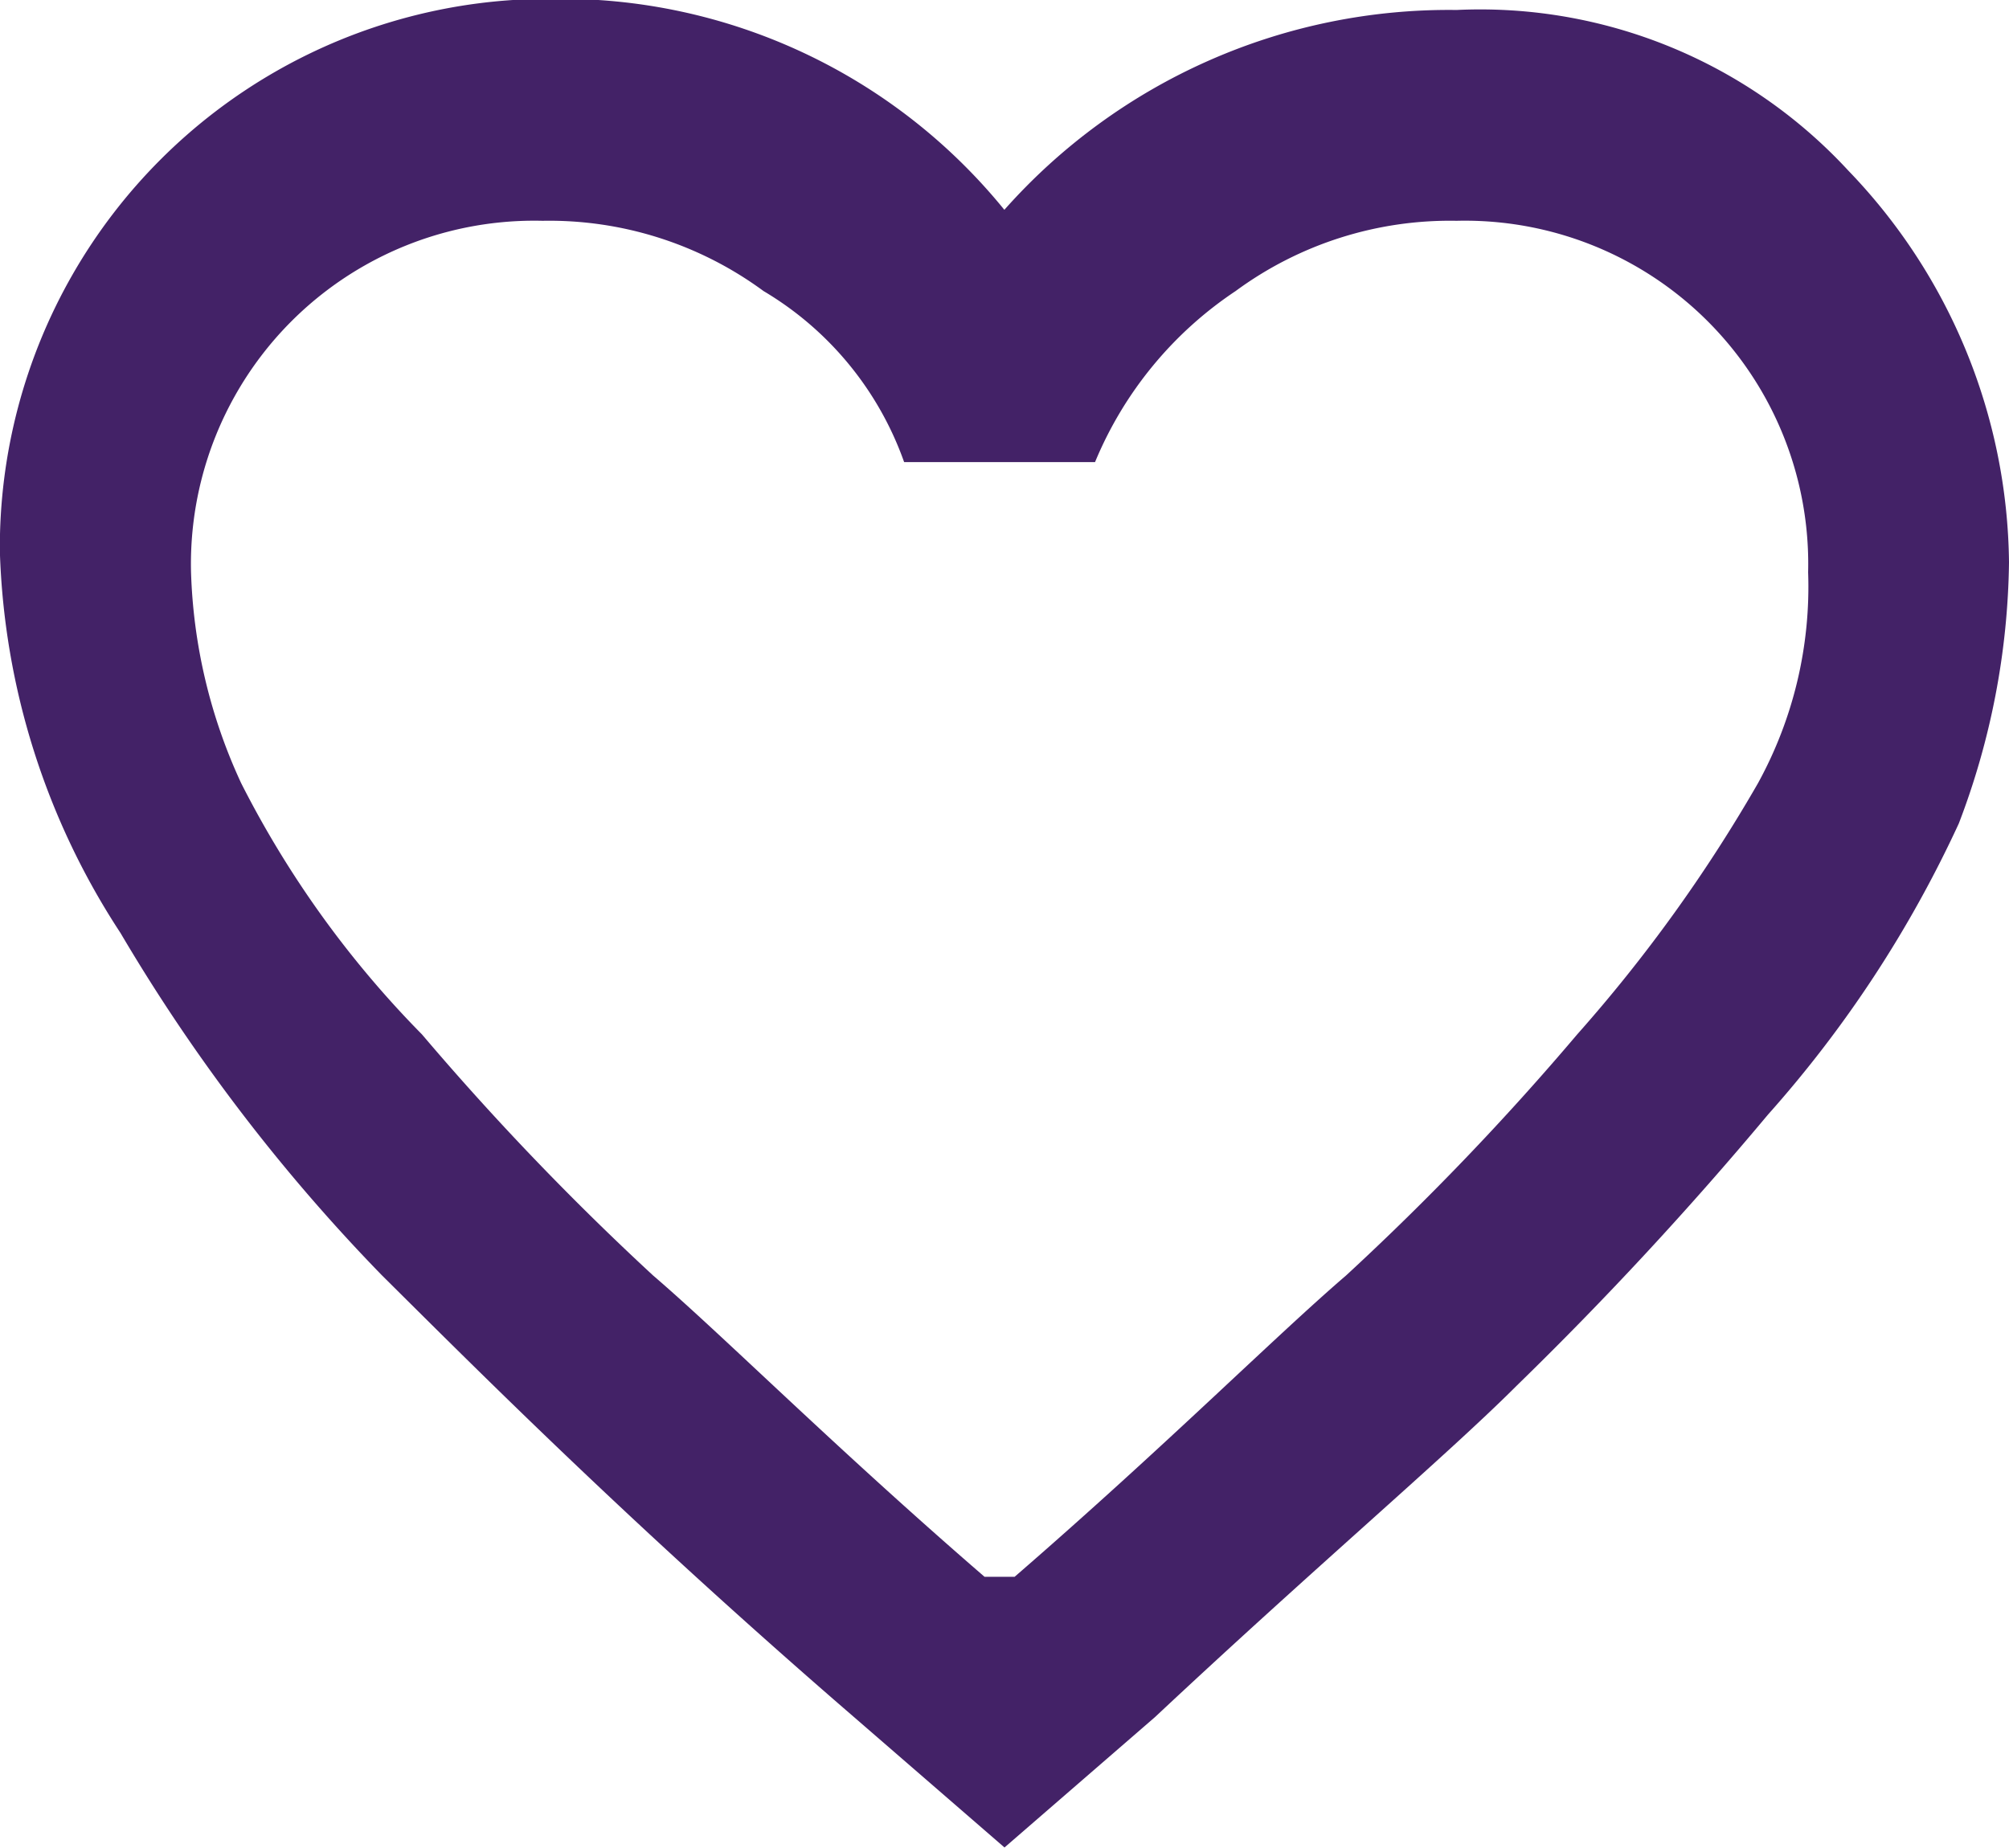 <svg xmlns="http://www.w3.org/2000/svg" width="14.092" height="12.965" viewBox="0 0 14.092 12.965">
  <path id="path" d="M825.317,1045.97a3.514,3.514,0,0,1,2.748,1.127,4.017,4.017,0,0,1,1.127,2.748,5.292,5.292,0,0,1-.352,1.832,8.278,8.278,0,0,1-1.339,2.043,25.237,25.237,0,0,1-1.761,1.9c-.493.493-1.409,1.268-2.537,2.325l-1.057.916-1.057-.916c-1.55-1.339-2.607-2.4-3.312-3.1a12.653,12.653,0,0,1-1.832-2.4,5.168,5.168,0,0,1-.846-2.678,3.849,3.849,0,0,1,3.875-3.875,4.005,4.005,0,0,1,3.171,1.48A4.168,4.168,0,0,1,825.317,1045.97Zm-3.1,10.992c1.057-.916,1.832-1.691,2.325-2.114a19.1,19.1,0,0,0,1.621-1.691,10.653,10.653,0,0,0,1.268-1.762,2.862,2.862,0,0,0,.352-1.48,2.408,2.408,0,0,0-2.466-2.466,2.536,2.536,0,0,0-1.55.493,2.668,2.668,0,0,0-.986,1.2h-1.339a2.281,2.281,0,0,0-.986-1.2,2.536,2.536,0,0,0-1.55-.493,2.408,2.408,0,0,0-2.466,2.466,3.787,3.787,0,0,0,.352,1.48,7.045,7.045,0,0,0,1.268,1.762,19.432,19.432,0,0,0,1.621,1.691c.493.423,1.268,1.2,2.325,2.114Z" transform="translate(-815.1 -1045.9)" fill="#432267"/>
</svg>

